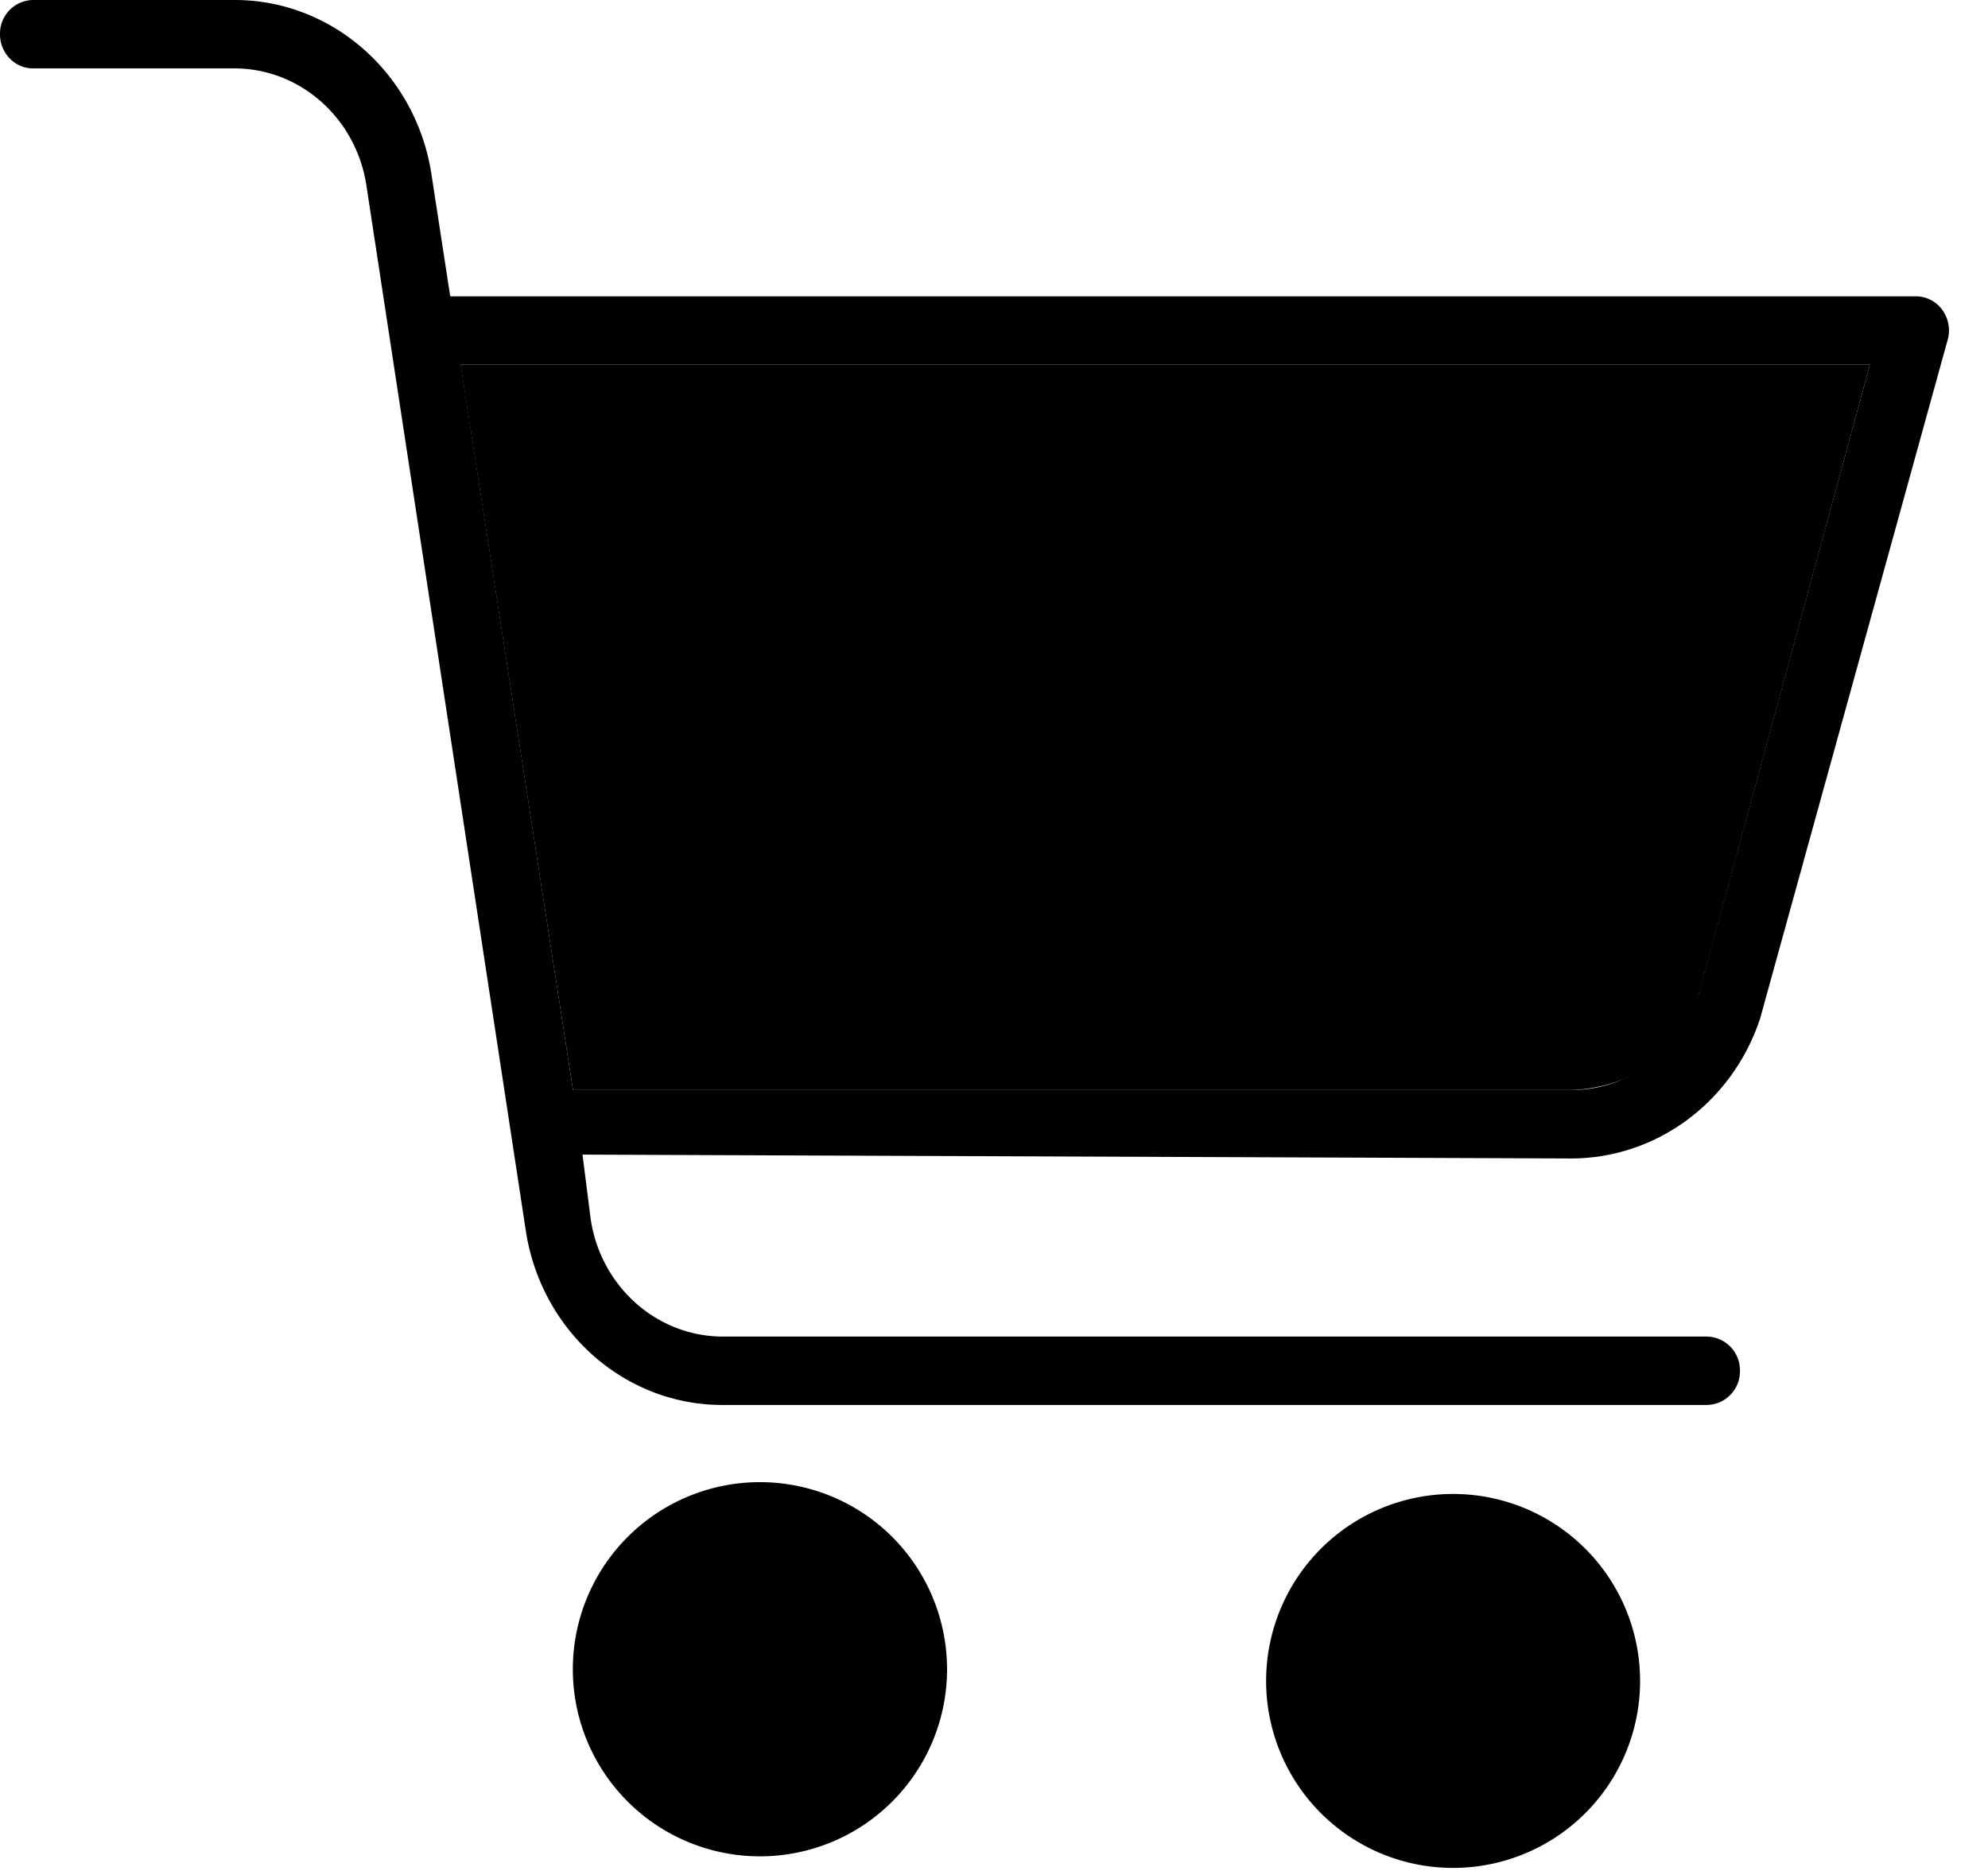 <svg xmlns="http://www.w3.org/2000/svg" width="17" height="16" viewBox="0 0 17 16">
	<path d="M8.098 14.316a1.6 1.6 0 1 0-3.199-.002 1.6 1.6 0 0 0 3.199.002M14.01 14.157a1.599 1.599 0 1 1-3.18.317 1.599 1.599 0 0 1 3.18-.317M15.99 3.119l-1.47 5.4c-.16.48-.595.803-1.085.803H4.9l-.96-6.203h12.05zM.281.585h1.72c.564-.002 1.047.426 1.133 1.006l1.361 8.925c.128.865.847 1.503 1.69 1.499h8.411a.288.288 0 0 0 .283-.293.288.288 0 0 0-.283-.292h-8.41c-.566.002-1.049-.426-1.135-1.006l-.07-.55 8.453.033c.73 0 1.38-.48 1.617-1.196l1.6-5.79a.3.3 0 0 0-.037-.264.28.28 0 0 0-.23-.123H3.85L3.691 1.5C3.563.635 2.843-.003 2.001 0H.282A.287.287 0 0 0 0 .293c0 .16.126.292.282.292z"></path>
	<path d="M3.938 3.119L4.9 9.322h8.537s.864.005 1.085-.802l1.468-5.401H3.94z"></path>
</svg>
